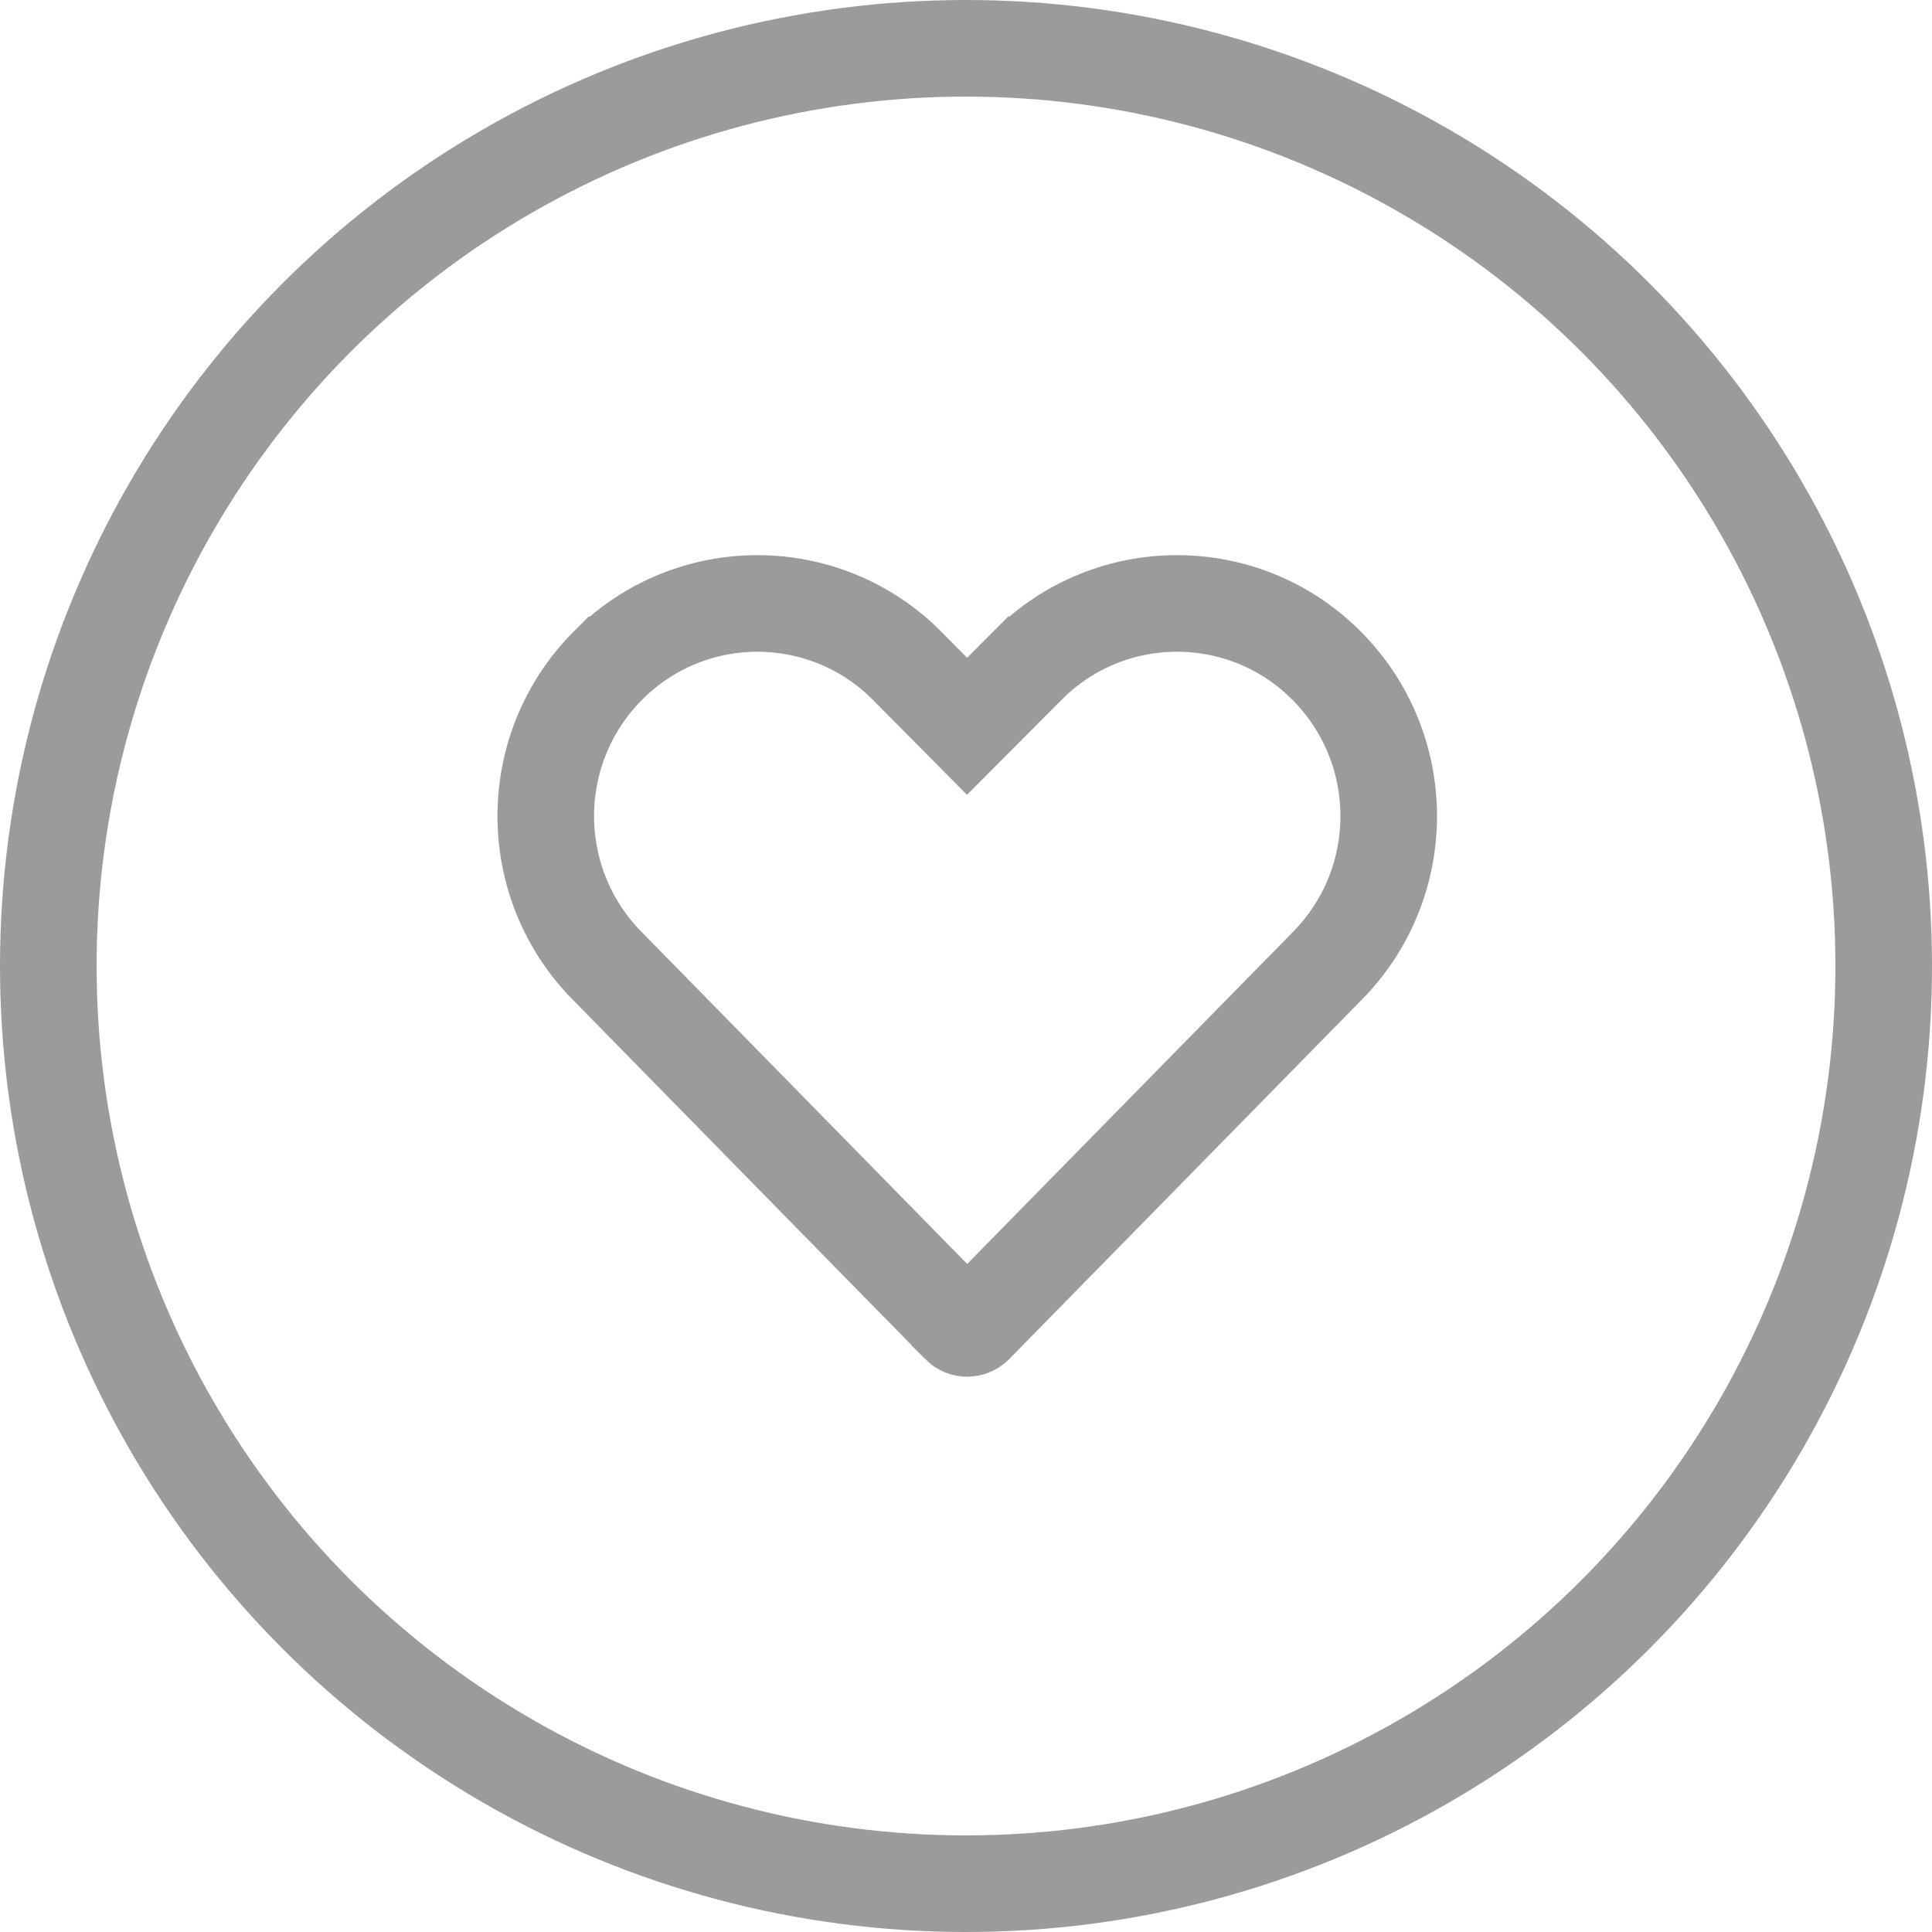 <svg width="40" height="40" viewBox="0 0 40 40" fill="none" xmlns="http://www.w3.org/2000/svg">
<circle cx="20" cy="20" r="19" stroke="#9B9B9B" stroke-width="2"/>
<path d="M20.182 27.436L20.176 27.443C20.088 27.525 19.953 27.523 19.869 27.439C19.869 27.438 19.869 27.438 19.869 27.438L12.591 20.017L12.591 20.017L12.586 20.012C10.871 18.288 10.871 15.504 12.585 13.782L12.601 13.766C12.601 13.766 12.602 13.766 12.602 13.766C14.31 12.064 17.076 12.071 18.777 13.781C18.777 13.781 18.777 13.781 18.778 13.782L19.313 14.322L20.022 15.037L20.732 14.324L21.267 13.786L21.269 13.784L21.289 13.764C21.289 13.764 21.29 13.764 21.29 13.764C22.998 12.064 25.765 12.071 27.466 13.782L27.466 13.782C29.181 15.506 29.18 18.29 27.466 20.012L27.466 20.012L27.461 20.017L20.182 27.436Z" stroke="#9B9B9B" stroke-width="2"/>
</svg>
